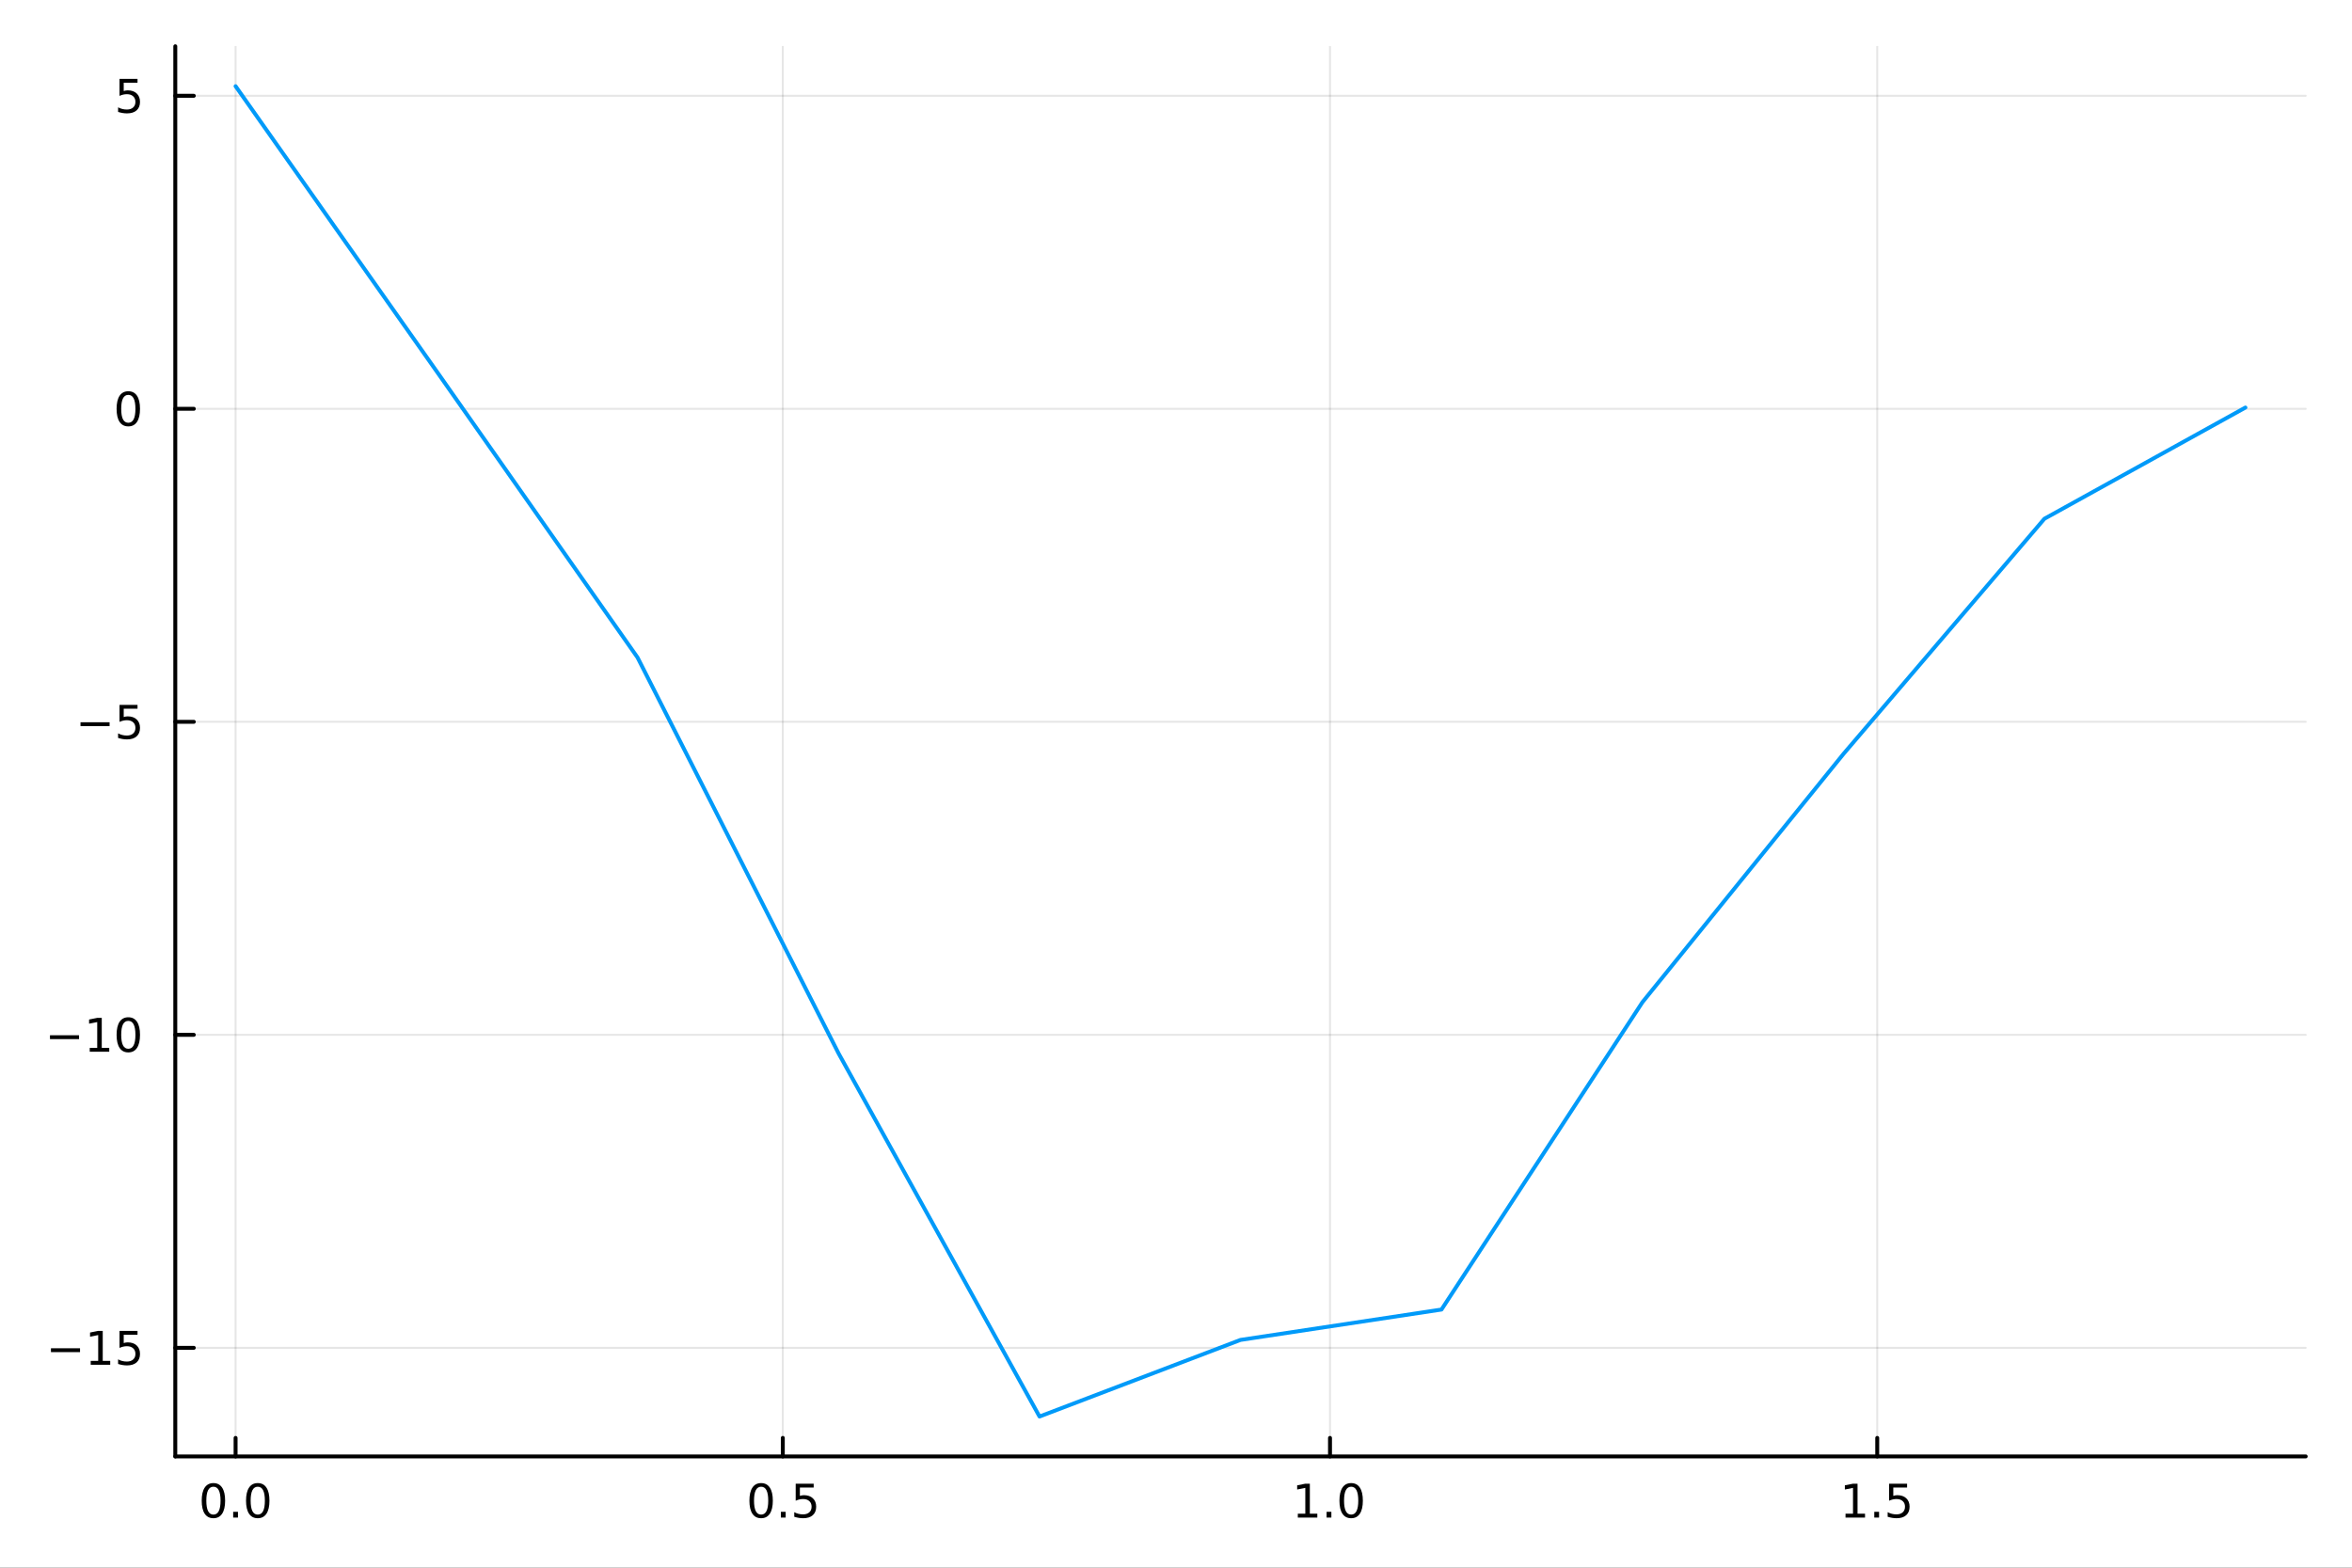 <?xml version="1.0" encoding="utf-8"?>
<svg xmlns="http://www.w3.org/2000/svg" xmlns:xlink="http://www.w3.org/1999/xlink" width="600" height="400" viewBox="0 0 2400 1600">
<rect x="0" y="0" width="2400" height="1600" fill="#333333" stroke="none"/>
<defs>
  <clipPath id="clip430">
    <rect x="0" y="0" width="2400" height="1600"/>
  </clipPath>
</defs>
<path clip-path="url(#clip430)" d="
M0 1600 L2400 1600 L2400 0 L0 0  Z
  " fill="#ffffff" fill-rule="evenodd" fill-opacity="1"/>
<defs>
  <clipPath id="clip431">
    <rect x="480" y="0" width="1681" height="1600"/>
  </clipPath>
</defs>
<path clip-path="url(#clip430)" d="
M178.867 1486.45 L2352.76 1486.45 L2352.76 47.244 L178.867 47.244  Z
  " fill="#ffffff" fill-rule="evenodd" fill-opacity="1"/>
<defs>
  <clipPath id="clip432">
    <rect x="178" y="47" width="2175" height="1440"/>
  </clipPath>
</defs>
<polyline clip-path="url(#clip432)" style="stroke:#000000; stroke-linecap:round; stroke-linejoin:round; stroke-width:2; stroke-opacity:0.1; fill:none" points="
  240.392,1486.45 240.392,47.244 
  "/>
<polyline clip-path="url(#clip432)" style="stroke:#000000; stroke-linecap:round; stroke-linejoin:round; stroke-width:2; stroke-opacity:0.1; fill:none" points="
  798.773,1486.45 798.773,47.244 
  "/>
<polyline clip-path="url(#clip432)" style="stroke:#000000; stroke-linecap:round; stroke-linejoin:round; stroke-width:2; stroke-opacity:0.1; fill:none" points="
  1357.15,1486.45 1357.15,47.244 
  "/>
<polyline clip-path="url(#clip432)" style="stroke:#000000; stroke-linecap:round; stroke-linejoin:round; stroke-width:2; stroke-opacity:0.1; fill:none" points="
  1915.54,1486.45 1915.54,47.244 
  "/>
<polyline clip-path="url(#clip430)" style="stroke:#000000; stroke-linecap:round; stroke-linejoin:round; stroke-width:4; stroke-opacity:1; fill:none" points="
  178.867,1486.45 2352.76,1486.45 
  "/>
<polyline clip-path="url(#clip430)" style="stroke:#000000; stroke-linecap:round; stroke-linejoin:round; stroke-width:4; stroke-opacity:1; fill:none" points="
  240.392,1486.45 240.392,1467.55 
  "/>
<polyline clip-path="url(#clip430)" style="stroke:#000000; stroke-linecap:round; stroke-linejoin:round; stroke-width:4; stroke-opacity:1; fill:none" points="
  798.773,1486.45 798.773,1467.55 
  "/>
<polyline clip-path="url(#clip430)" style="stroke:#000000; stroke-linecap:round; stroke-linejoin:round; stroke-width:4; stroke-opacity:1; fill:none" points="
  1357.15,1486.45 1357.15,1467.55 
  "/>
<polyline clip-path="url(#clip430)" style="stroke:#000000; stroke-linecap:round; stroke-linejoin:round; stroke-width:4; stroke-opacity:1; fill:none" points="
  1915.54,1486.45 1915.54,1467.55 
  "/>
<path clip-path="url(#clip430)" d="M217.776 1517.37 Q214.165 1517.37 212.336 1520.93 Q210.531 1524.47 210.531 1531.6 Q210.531 1538.71 212.336 1542.27 Q214.165 1545.82 217.776 1545.82 Q221.41 1545.82 223.216 1542.27 Q225.045 1538.71 225.045 1531.6 Q225.045 1524.47 223.216 1520.93 Q221.41 1517.37 217.776 1517.37 M217.776 1513.66 Q223.586 1513.66 226.642 1518.27 Q229.721 1522.85 229.721 1531.6 Q229.721 1540.33 226.642 1544.94 Q223.586 1549.52 217.776 1549.52 Q211.966 1549.52 208.887 1544.94 Q205.832 1540.33 205.832 1531.6 Q205.832 1522.85 208.887 1518.27 Q211.966 1513.66 217.776 1513.66 Z" fill="#000000" fill-rule="evenodd" fill-opacity="1" /><path clip-path="url(#clip430)" d="M237.938 1542.97 L242.822 1542.97 L242.822 1548.85 L237.938 1548.85 L237.938 1542.97 Z" fill="#000000" fill-rule="evenodd" fill-opacity="1" /><path clip-path="url(#clip430)" d="M263.007 1517.37 Q259.396 1517.37 257.568 1520.93 Q255.762 1524.47 255.762 1531.6 Q255.762 1538.71 257.568 1542.27 Q259.396 1545.82 263.007 1545.82 Q266.642 1545.82 268.447 1542.27 Q270.276 1538.71 270.276 1531.6 Q270.276 1524.47 268.447 1520.93 Q266.642 1517.37 263.007 1517.37 M263.007 1513.66 Q268.818 1513.66 271.873 1518.27 Q274.952 1522.85 274.952 1531.6 Q274.952 1540.33 271.873 1544.94 Q268.818 1549.52 263.007 1549.52 Q257.197 1549.52 254.119 1544.94 Q251.063 1540.33 251.063 1531.6 Q251.063 1522.85 254.119 1518.27 Q257.197 1513.66 263.007 1513.66 Z" fill="#000000" fill-rule="evenodd" fill-opacity="1" /><path clip-path="url(#clip430)" d="M776.655 1517.37 Q773.044 1517.37 771.215 1520.93 Q769.41 1524.47 769.41 1531.6 Q769.41 1538.71 771.215 1542.27 Q773.044 1545.82 776.655 1545.82 Q780.289 1545.82 782.095 1542.27 Q783.923 1538.71 783.923 1531.6 Q783.923 1524.47 782.095 1520.93 Q780.289 1517.37 776.655 1517.37 M776.655 1513.66 Q782.465 1513.66 785.521 1518.27 Q788.599 1522.85 788.599 1531.6 Q788.599 1540.33 785.521 1544.94 Q782.465 1549.52 776.655 1549.52 Q770.845 1549.52 767.766 1544.94 Q764.711 1540.33 764.711 1531.6 Q764.711 1522.85 767.766 1518.27 Q770.845 1513.66 776.655 1513.66 Z" fill="#000000" fill-rule="evenodd" fill-opacity="1" /><path clip-path="url(#clip430)" d="M796.817 1542.97 L801.701 1542.97 L801.701 1548.85 L796.817 1548.85 L796.817 1542.97 Z" fill="#000000" fill-rule="evenodd" fill-opacity="1" /><path clip-path="url(#clip430)" d="M811.933 1514.29 L830.289 1514.29 L830.289 1518.22 L816.215 1518.22 L816.215 1526.7 Q817.233 1526.35 818.252 1526.19 Q819.27 1526 820.289 1526 Q826.076 1526 829.456 1529.17 Q832.835 1532.34 832.835 1537.76 Q832.835 1543.34 829.363 1546.44 Q825.891 1549.52 819.571 1549.52 Q817.395 1549.52 815.127 1549.15 Q812.882 1548.78 810.474 1548.04 L810.474 1543.34 Q812.558 1544.47 814.78 1545.03 Q817.002 1545.58 819.479 1545.58 Q823.483 1545.58 825.821 1543.48 Q828.159 1541.37 828.159 1537.76 Q828.159 1534.15 825.821 1532.04 Q823.483 1529.94 819.479 1529.94 Q817.604 1529.94 815.729 1530.35 Q813.877 1530.77 811.933 1531.65 L811.933 1514.29 Z" fill="#000000" fill-rule="evenodd" fill-opacity="1" /><path clip-path="url(#clip430)" d="M1324.31 1544.91 L1331.95 1544.91 L1331.95 1518.55 L1323.64 1520.21 L1323.64 1515.95 L1331.9 1514.29 L1336.58 1514.29 L1336.58 1544.91 L1344.21 1544.91 L1344.21 1548.85 L1324.31 1548.85 L1324.31 1544.91 Z" fill="#000000" fill-rule="evenodd" fill-opacity="1" /><path clip-path="url(#clip430)" d="M1353.66 1542.97 L1358.54 1542.97 L1358.54 1548.85 L1353.66 1548.85 L1353.66 1542.97 Z" fill="#000000" fill-rule="evenodd" fill-opacity="1" /><path clip-path="url(#clip430)" d="M1378.73 1517.37 Q1375.12 1517.37 1373.29 1520.93 Q1371.48 1524.47 1371.48 1531.6 Q1371.48 1538.71 1373.29 1542.27 Q1375.12 1545.82 1378.73 1545.82 Q1382.36 1545.82 1384.17 1542.27 Q1386 1538.71 1386 1531.6 Q1386 1524.47 1384.17 1520.93 Q1382.36 1517.37 1378.73 1517.37 M1378.73 1513.66 Q1384.54 1513.66 1387.59 1518.27 Q1390.67 1522.85 1390.67 1531.6 Q1390.67 1540.33 1387.59 1544.94 Q1384.54 1549.52 1378.73 1549.52 Q1372.92 1549.52 1369.84 1544.94 Q1366.78 1540.33 1366.78 1531.6 Q1366.78 1522.85 1369.84 1518.27 Q1372.92 1513.66 1378.73 1513.66 Z" fill="#000000" fill-rule="evenodd" fill-opacity="1" /><path clip-path="url(#clip430)" d="M1883.19 1544.91 L1890.82 1544.91 L1890.82 1518.55 L1882.51 1520.21 L1882.51 1515.95 L1890.78 1514.29 L1895.45 1514.29 L1895.45 1544.91 L1903.09 1544.91 L1903.09 1548.85 L1883.19 1548.85 L1883.19 1544.91 Z" fill="#000000" fill-rule="evenodd" fill-opacity="1" /><path clip-path="url(#clip430)" d="M1912.54 1542.97 L1917.42 1542.97 L1917.42 1548.85 L1912.54 1548.85 L1912.54 1542.97 Z" fill="#000000" fill-rule="evenodd" fill-opacity="1" /><path clip-path="url(#clip430)" d="M1927.65 1514.29 L1946.01 1514.29 L1946.01 1518.22 L1931.94 1518.22 L1931.94 1526.7 Q1932.95 1526.35 1933.97 1526.19 Q1934.99 1526 1936.01 1526 Q1941.8 1526 1945.18 1529.17 Q1948.56 1532.34 1948.56 1537.76 Q1948.56 1543.34 1945.08 1546.44 Q1941.61 1549.52 1935.29 1549.52 Q1933.12 1549.52 1930.85 1549.15 Q1928.6 1548.78 1926.19 1548.04 L1926.19 1543.34 Q1928.28 1544.47 1930.5 1545.03 Q1932.72 1545.58 1935.2 1545.58 Q1939.2 1545.58 1941.54 1543.48 Q1943.88 1541.37 1943.88 1537.76 Q1943.88 1534.15 1941.54 1532.04 Q1939.2 1529.94 1935.2 1529.94 Q1933.32 1529.94 1931.45 1530.35 Q1929.6 1530.77 1927.65 1531.65 L1927.65 1514.29 Z" fill="#000000" fill-rule="evenodd" fill-opacity="1" /><polyline clip-path="url(#clip432)" style="stroke:#000000; stroke-linecap:round; stroke-linejoin:round; stroke-width:2; stroke-opacity:0.1; fill:none" points="
  178.867,1375.61 2352.76,1375.61 
  "/>
<polyline clip-path="url(#clip432)" style="stroke:#000000; stroke-linecap:round; stroke-linejoin:round; stroke-width:2; stroke-opacity:0.1; fill:none" points="
  178.867,1056.15 2352.76,1056.15 
  "/>
<polyline clip-path="url(#clip432)" style="stroke:#000000; stroke-linecap:round; stroke-linejoin:round; stroke-width:2; stroke-opacity:0.1; fill:none" points="
  178.867,736.69 2352.76,736.69 
  "/>
<polyline clip-path="url(#clip432)" style="stroke:#000000; stroke-linecap:round; stroke-linejoin:round; stroke-width:2; stroke-opacity:0.1; fill:none" points="
  178.867,417.232 2352.76,417.232 
  "/>
<polyline clip-path="url(#clip432)" style="stroke:#000000; stroke-linecap:round; stroke-linejoin:round; stroke-width:2; stroke-opacity:0.1; fill:none" points="
  178.867,97.774 2352.76,97.774 
  "/>
<polyline clip-path="url(#clip430)" style="stroke:#000000; stroke-linecap:round; stroke-linejoin:round; stroke-width:4; stroke-opacity:1; fill:none" points="
  178.867,1486.45 178.867,47.244 
  "/>
<polyline clip-path="url(#clip430)" style="stroke:#000000; stroke-linecap:round; stroke-linejoin:round; stroke-width:4; stroke-opacity:1; fill:none" points="
  178.867,1375.61 197.764,1375.61 
  "/>
<polyline clip-path="url(#clip430)" style="stroke:#000000; stroke-linecap:round; stroke-linejoin:round; stroke-width:4; stroke-opacity:1; fill:none" points="
  178.867,1056.15 197.764,1056.15 
  "/>
<polyline clip-path="url(#clip430)" style="stroke:#000000; stroke-linecap:round; stroke-linejoin:round; stroke-width:4; stroke-opacity:1; fill:none" points="
  178.867,736.69 197.764,736.69 
  "/>
<polyline clip-path="url(#clip430)" style="stroke:#000000; stroke-linecap:round; stroke-linejoin:round; stroke-width:4; stroke-opacity:1; fill:none" points="
  178.867,417.232 197.764,417.232 
  "/>
<polyline clip-path="url(#clip430)" style="stroke:#000000; stroke-linecap:round; stroke-linejoin:round; stroke-width:4; stroke-opacity:1; fill:none" points="
  178.867,97.774 197.764,97.774 
  "/>
<path clip-path="url(#clip430)" d="M51.987 1376.06 L81.663 1376.06 L81.663 1379.99 L51.987 1379.99 L51.987 1376.06 Z" fill="#000000" fill-rule="evenodd" fill-opacity="1" /><path clip-path="url(#clip430)" d="M92.566 1388.95 L100.205 1388.95 L100.205 1362.58 L91.895 1364.25 L91.895 1359.99 L100.159 1358.33 L104.834 1358.33 L104.834 1388.95 L112.473 1388.95 L112.473 1392.89 L92.566 1392.89 L92.566 1388.95 Z" fill="#000000" fill-rule="evenodd" fill-opacity="1" /><path clip-path="url(#clip430)" d="M121.964 1358.33 L140.32 1358.33 L140.32 1362.26 L126.246 1362.26 L126.246 1370.73 Q127.265 1370.39 128.283 1370.22 Q129.302 1370.04 130.32 1370.04 Q136.107 1370.04 139.487 1373.21 Q142.867 1376.38 142.867 1381.8 Q142.867 1387.38 139.394 1390.48 Q135.922 1393.56 129.603 1393.56 Q127.427 1393.56 125.158 1393.19 Q122.913 1392.82 120.506 1392.07 L120.506 1387.38 Q122.589 1388.51 124.811 1389.07 Q127.033 1389.62 129.51 1389.62 Q133.515 1389.62 135.853 1387.51 Q138.191 1385.41 138.191 1381.8 Q138.191 1378.19 135.853 1376.08 Q133.515 1373.97 129.51 1373.97 Q127.635 1373.97 125.76 1374.39 Q123.908 1374.81 121.964 1375.69 L121.964 1358.33 Z" fill="#000000" fill-rule="evenodd" fill-opacity="1" /><path clip-path="url(#clip430)" d="M50.992 1056.6 L80.668 1056.6 L80.668 1060.53 L50.992 1060.53 L50.992 1056.6 Z" fill="#000000" fill-rule="evenodd" fill-opacity="1" /><path clip-path="url(#clip430)" d="M91.571 1069.49 L99.21 1069.49 L99.21 1043.13 L90.899 1044.79 L90.899 1040.53 L99.163 1038.87 L103.839 1038.87 L103.839 1069.49 L111.478 1069.49 L111.478 1073.43 L91.571 1073.43 L91.571 1069.49 Z" fill="#000000" fill-rule="evenodd" fill-opacity="1" /><path clip-path="url(#clip430)" d="M130.922 1041.95 Q127.311 1041.95 125.482 1045.51 Q123.677 1049.05 123.677 1056.18 Q123.677 1063.29 125.482 1066.85 Q127.311 1070.39 130.922 1070.39 Q134.556 1070.39 136.362 1066.85 Q138.191 1063.29 138.191 1056.18 Q138.191 1049.05 136.362 1045.51 Q134.556 1041.95 130.922 1041.95 M130.922 1038.24 Q136.732 1038.24 139.788 1042.85 Q142.867 1047.43 142.867 1056.18 Q142.867 1064.91 139.788 1069.52 Q136.732 1074.1 130.922 1074.1 Q125.112 1074.1 122.033 1069.52 Q118.978 1064.91 118.978 1056.18 Q118.978 1047.43 122.033 1042.85 Q125.112 1038.24 130.922 1038.24 Z" fill="#000000" fill-rule="evenodd" fill-opacity="1" /><path clip-path="url(#clip430)" d="M82.149 737.141 L111.825 737.141 L111.825 741.076 L82.149 741.076 L82.149 737.141 Z" fill="#000000" fill-rule="evenodd" fill-opacity="1" /><path clip-path="url(#clip430)" d="M121.964 719.41 L140.32 719.41 L140.32 723.345 L126.246 723.345 L126.246 731.817 Q127.265 731.47 128.283 731.308 Q129.302 731.122 130.32 731.122 Q136.107 731.122 139.487 734.294 Q142.867 737.465 142.867 742.882 Q142.867 748.46 139.394 751.562 Q135.922 754.641 129.603 754.641 Q127.427 754.641 125.158 754.27 Q122.913 753.9 120.506 753.159 L120.506 748.46 Q122.589 749.595 124.811 750.15 Q127.033 750.706 129.51 750.706 Q133.515 750.706 135.853 748.599 Q138.191 746.493 138.191 742.882 Q138.191 739.271 135.853 737.164 Q133.515 735.058 129.51 735.058 Q127.635 735.058 125.76 735.474 Q123.908 735.891 121.964 736.771 L121.964 719.41 Z" fill="#000000" fill-rule="evenodd" fill-opacity="1" /><path clip-path="url(#clip430)" d="M130.922 403.03 Q127.311 403.03 125.482 406.595 Q123.677 410.137 123.677 417.266 Q123.677 424.373 125.482 427.938 Q127.311 431.479 130.922 431.479 Q134.556 431.479 136.362 427.938 Q138.191 424.373 138.191 417.266 Q138.191 410.137 136.362 406.595 Q134.556 403.03 130.922 403.03 M130.922 399.327 Q136.732 399.327 139.788 403.933 Q142.867 408.517 142.867 417.266 Q142.867 425.993 139.788 430.6 Q136.732 435.183 130.922 435.183 Q125.112 435.183 122.033 430.6 Q118.978 425.993 118.978 417.266 Q118.978 408.517 122.033 403.933 Q125.112 399.327 130.922 399.327 Z" fill="#000000" fill-rule="evenodd" fill-opacity="1" /><path clip-path="url(#clip430)" d="M121.964 80.494 L140.32 80.494 L140.32 84.429 L126.246 84.429 L126.246 92.901 Q127.265 92.554 128.283 92.392 Q129.302 92.207 130.32 92.207 Q136.107 92.207 139.487 95.378 Q142.867 98.549 142.867 103.966 Q142.867 109.545 139.394 112.647 Q135.922 115.725 129.603 115.725 Q127.427 115.725 125.158 115.355 Q122.913 114.985 120.506 114.244 L120.506 109.545 Q122.589 110.679 124.811 111.235 Q127.033 111.79 129.51 111.79 Q133.515 111.79 135.853 109.684 Q138.191 107.577 138.191 103.966 Q138.191 100.355 135.853 98.249 Q133.515 96.142 129.51 96.142 Q127.635 96.142 125.76 96.559 Q123.908 96.975 121.964 97.855 L121.964 80.494 Z" fill="#000000" fill-rule="evenodd" fill-opacity="1" /><polyline clip-path="url(#clip432)" style="stroke:#009af9; stroke-linecap:round; stroke-linejoin:round; stroke-width:4; stroke-opacity:1; fill:none" points="
  240.392,87.976 445.476,378.87 650.56,671.074 855.643,1075.02 1060.73,1445.72 1265.81,1367.53 1470.9,1336.54 1675.98,1022.82 1881.06,769.505 2086.15,529.431 
  2291.23,415.962 
  "/>
</svg>
